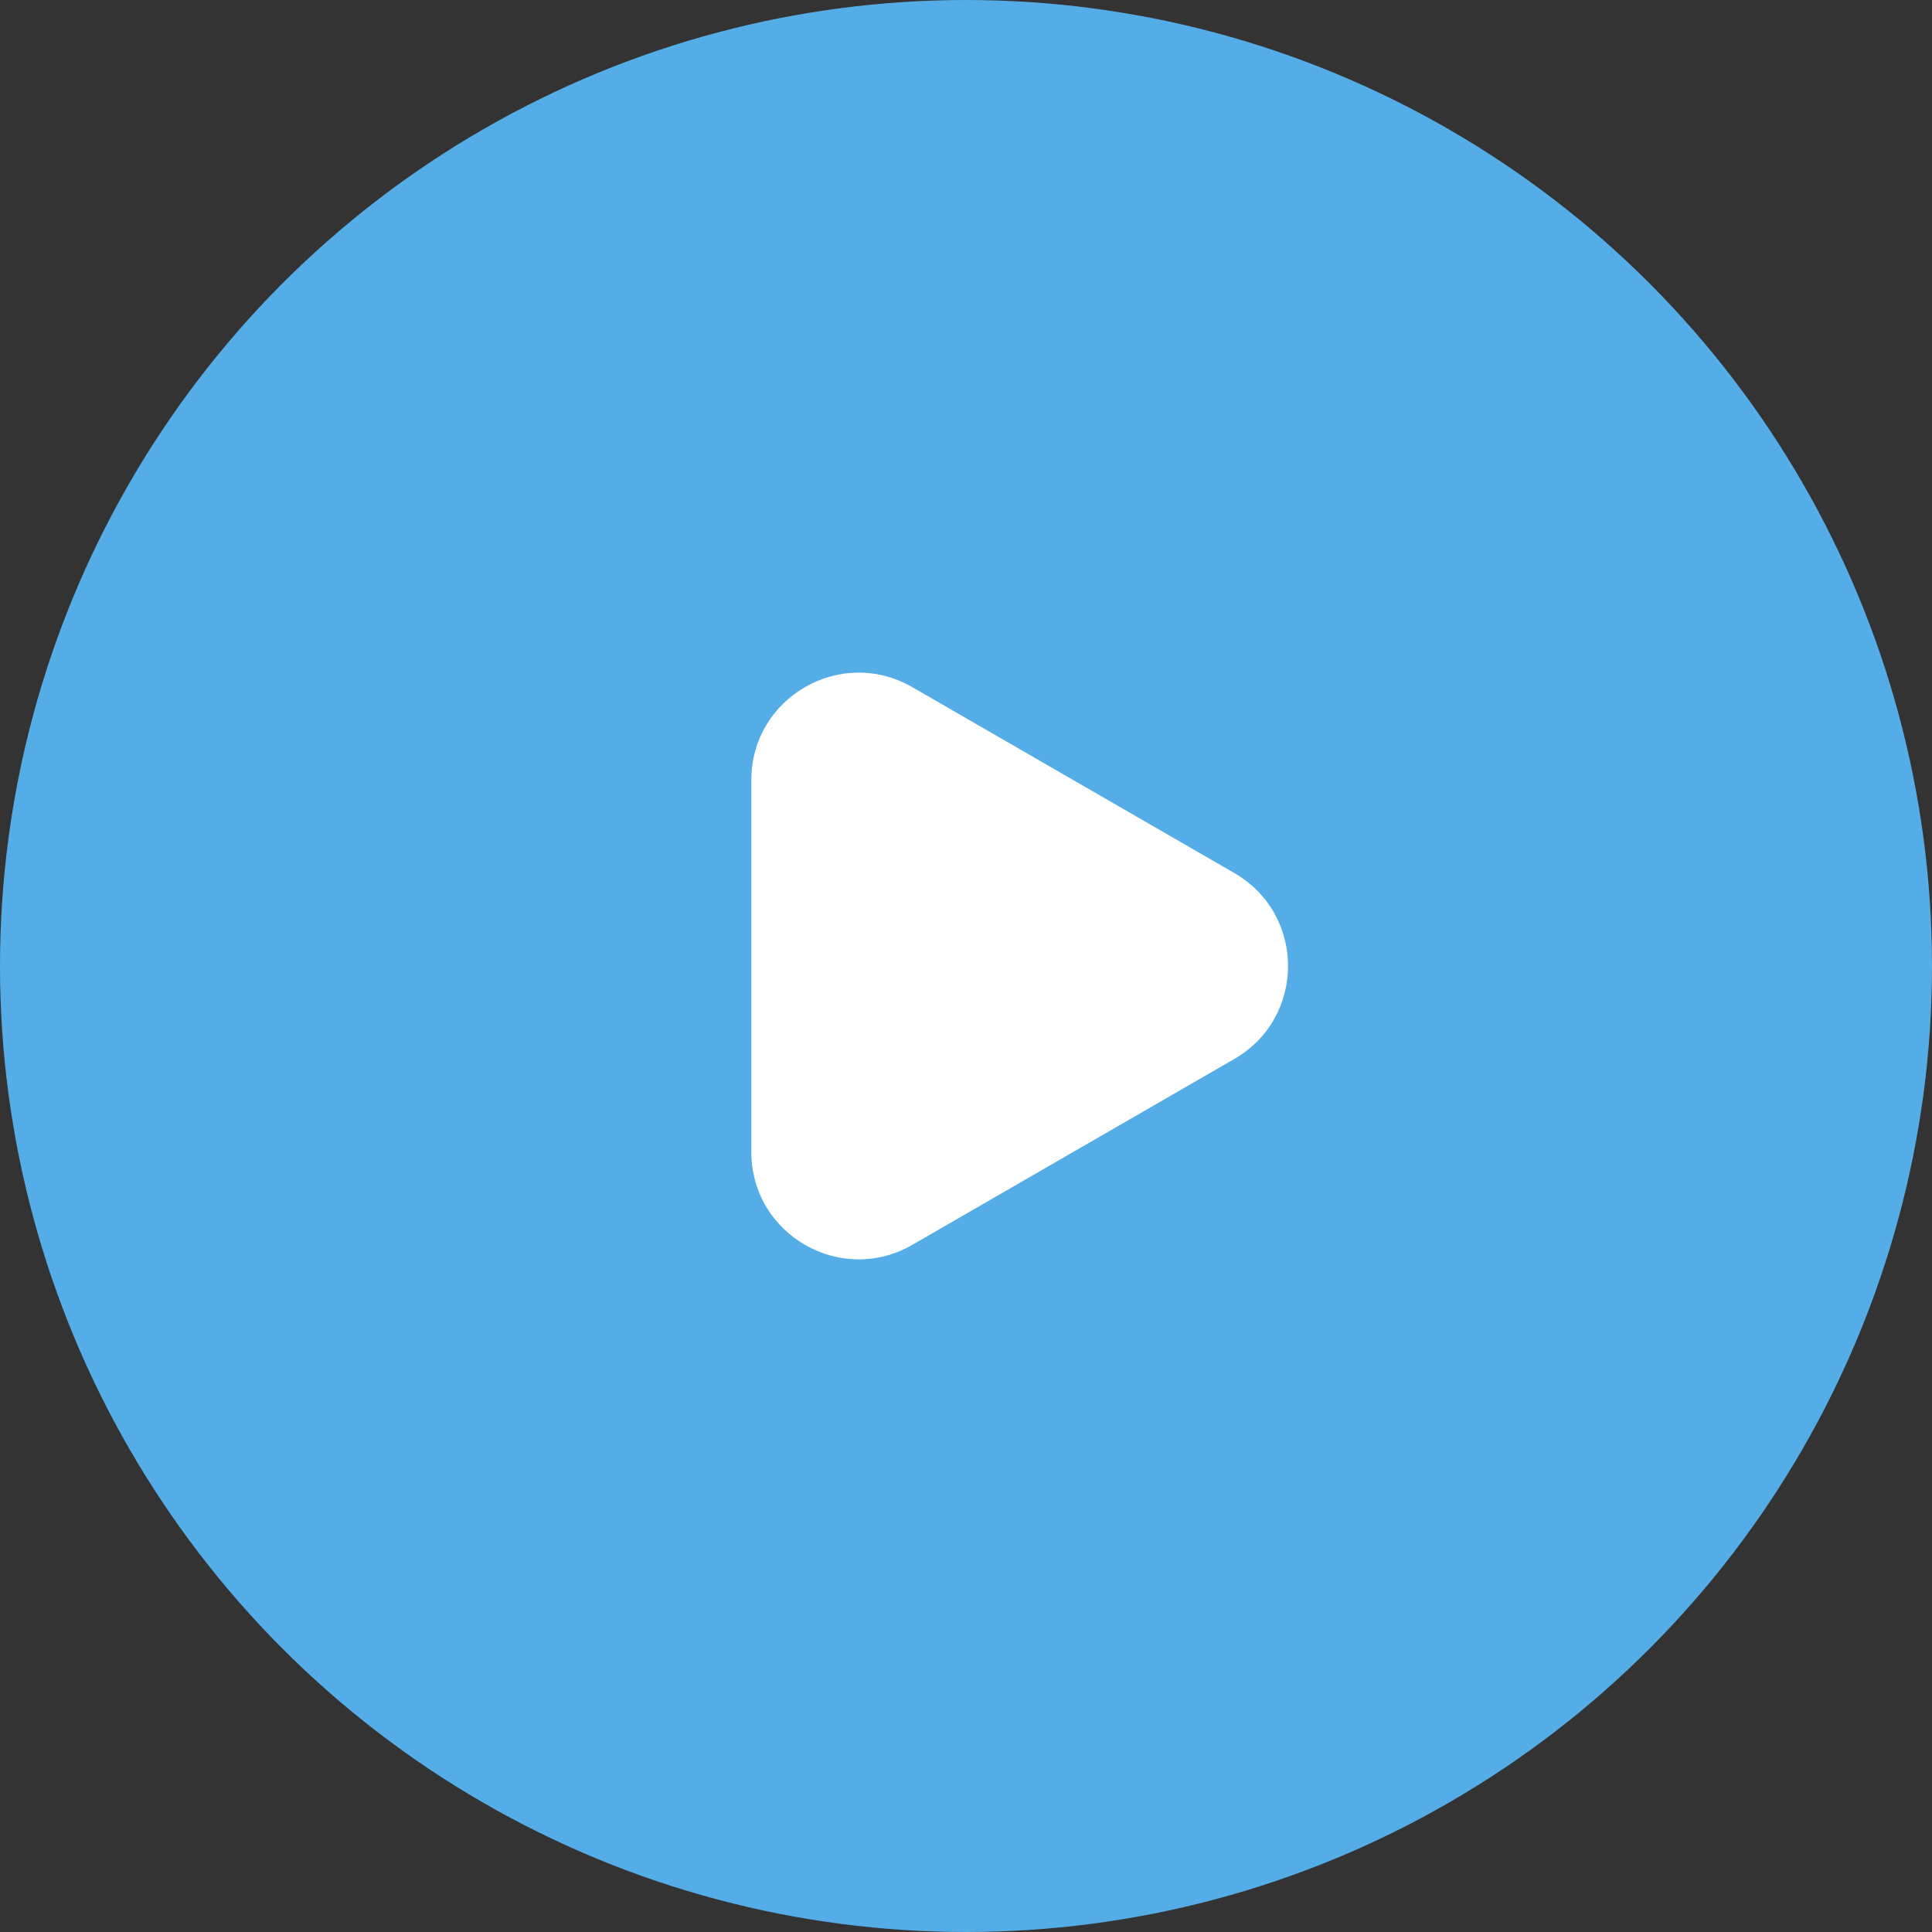 <svg width="60" height="60" viewBox="0 0 60 60" fill="none" xmlns="http://www.w3.org/2000/svg">
<rect x="0" y="0" width="60" height="60" fill="#333333" stroke="none"/>
<circle cx="30" cy="30" r="30" fill="#55ADE7"/>
<path d="M38.333 27.113C40.557 28.397 40.557 31.603 38.333 32.887L28.333 38.66C26.11 39.943 23.333 38.34 23.333 35.773V24.227C23.333 21.66 26.11 20.057 28.333 21.34L38.333 27.113Z" fill="white"/>
</svg>
